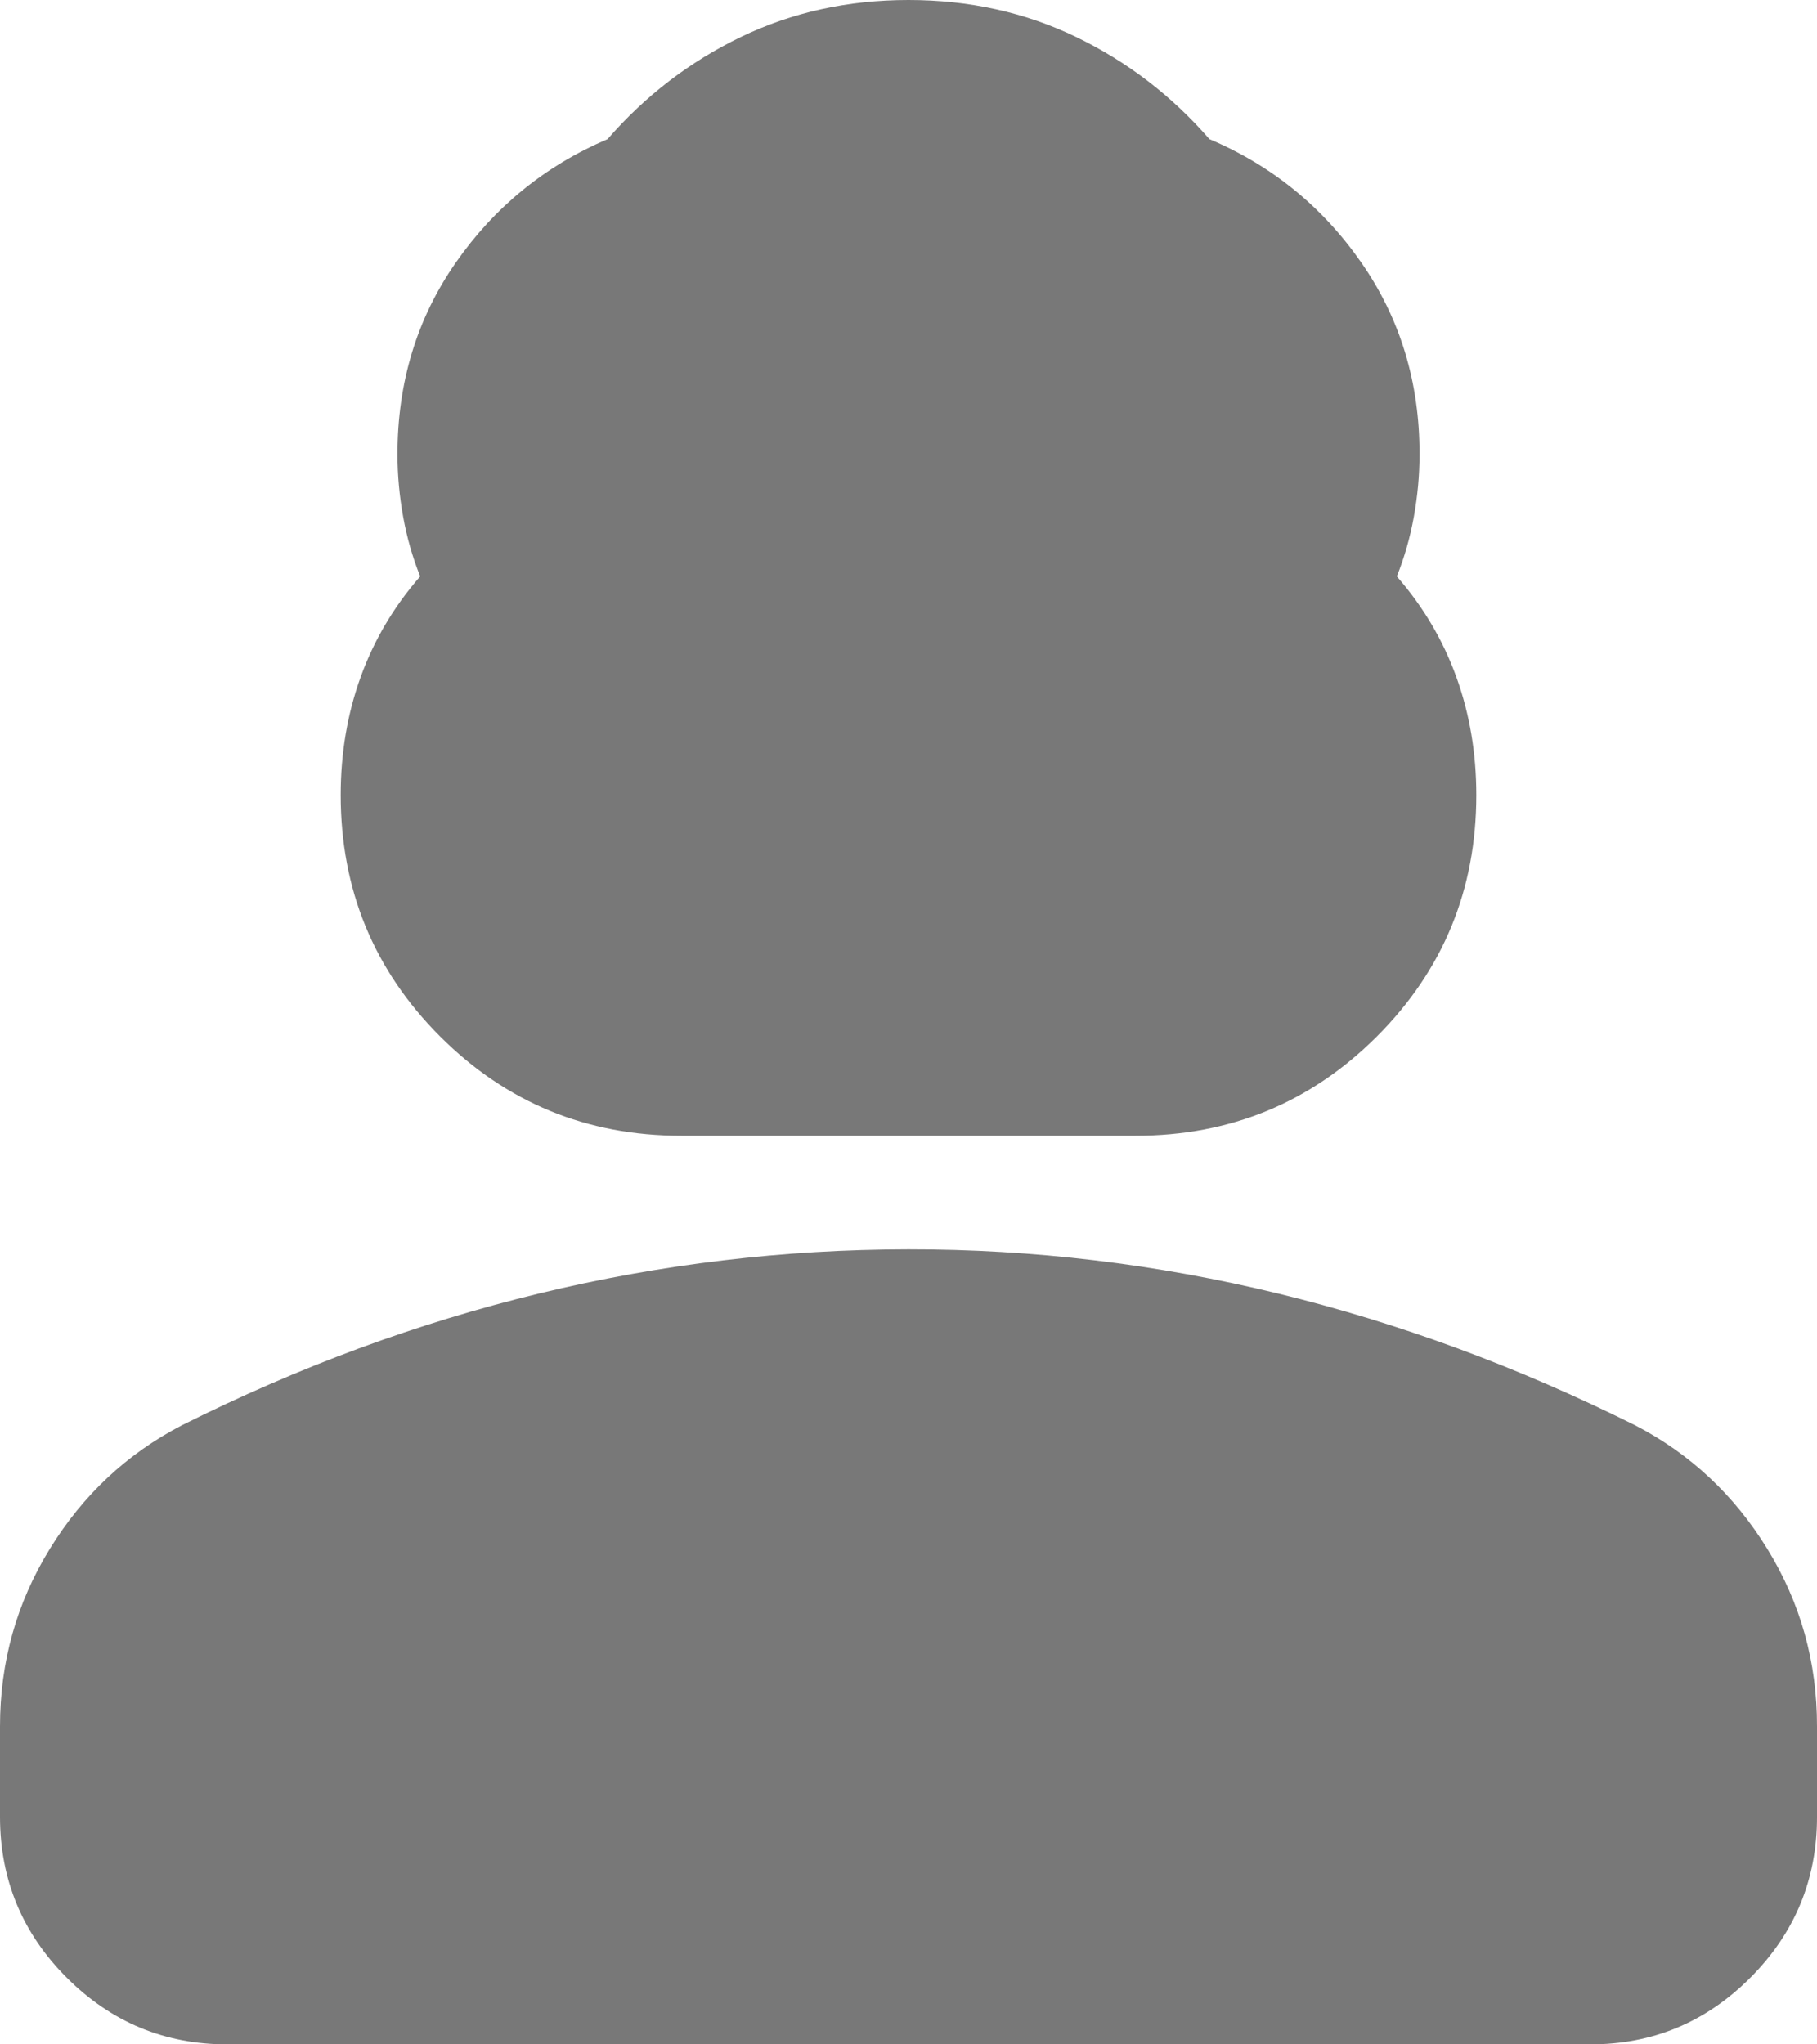 <svg width="16" height="18" viewBox="0 0 16 18" fill="none" xmlns="http://www.w3.org/2000/svg">
<path d="M6 10C5.167 10 4.458 9.708 3.875 9.125C3.292 8.542 3 7.833 3 7C3 6.633 3.058 6.288 3.175 5.963C3.292 5.638 3.467 5.342 3.7 5.075C3.633 4.908 3.583 4.733 3.55 4.55C3.517 4.367 3.5 4.183 3.5 4C3.5 3.367 3.671 2.804 4.013 2.313C4.355 1.822 4.801 1.459 5.35 1.225C5.683 0.842 6.075 0.542 6.525 0.325C6.975 0.108 7.467 0 8 0C8.533 0 9.025 0.108 9.475 0.325C9.925 0.542 10.317 0.842 10.65 1.225C11.2 1.458 11.646 1.821 11.988 2.313C12.33 2.805 12.501 3.367 12.5 4C12.5 4.183 12.483 4.367 12.45 4.55C12.417 4.733 12.367 4.908 12.3 5.075C12.533 5.342 12.708 5.638 12.825 5.963C12.942 6.288 13 6.634 13 7C13 7.833 12.708 8.542 12.125 9.125C11.542 9.708 10.833 10 10 10H6ZM0 16V15.2C0 14.633 0.146 14.113 0.438 13.638C0.73 13.163 1.117 12.801 1.6 12.55C2.633 12.033 3.683 11.646 4.75 11.388C5.817 11.13 6.9 11.001 8 11C9.1 10.999 10.183 11.129 11.25 11.388C12.317 11.647 13.367 12.035 14.4 12.55C14.883 12.8 15.271 13.163 15.563 13.638C15.855 14.113 16.001 14.634 16 15.2V16C16 16.55 15.804 17.021 15.413 17.413C15.022 17.805 14.551 18.001 14 18H2C1.45 18 0.979 17.804 0.588 17.413C0.197 17.022 0.001 16.551 0 16Z" fill="#787878"/>
</svg>
